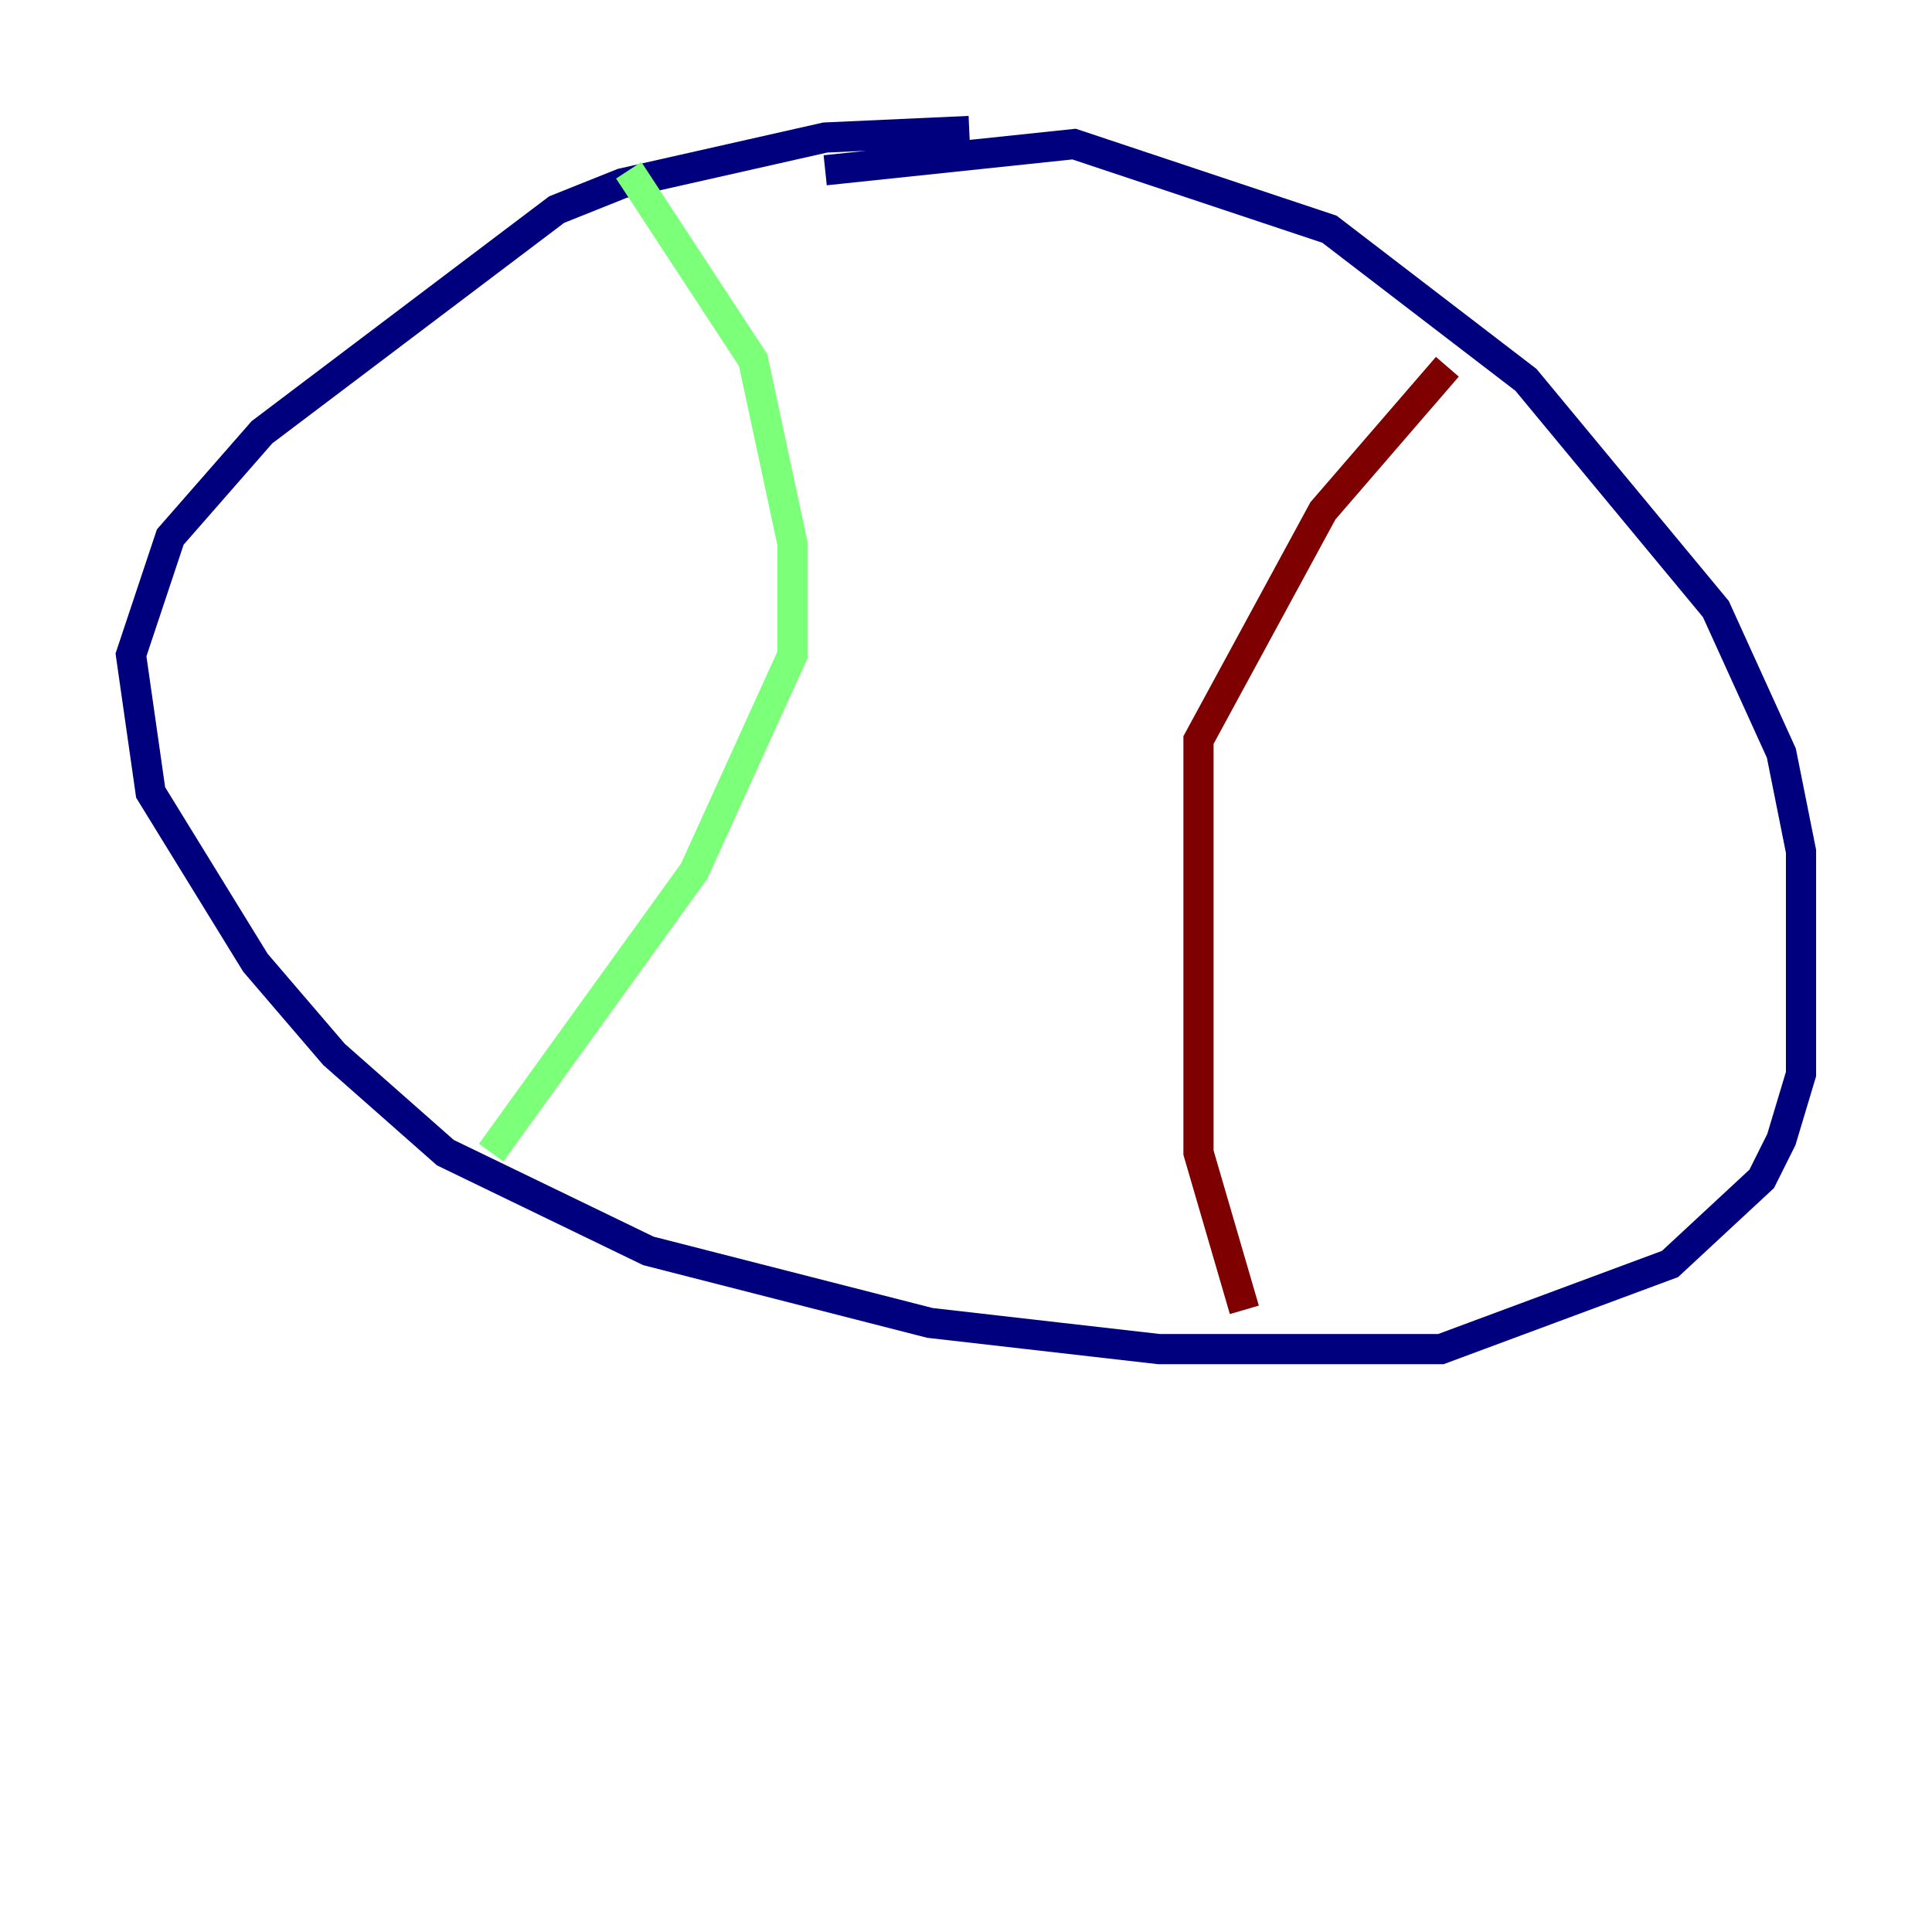 <?xml version="1.0" encoding="utf-8" ?>
<svg baseProfile="tiny" height="128" version="1.2" viewBox="0,0,128,128" width="128" xmlns="http://www.w3.org/2000/svg" xmlns:ev="http://www.w3.org/2001/xml-events" xmlns:xlink="http://www.w3.org/1999/xlink"><defs /><polyline fill="none" points="64.217,8.678 54.671,9.112 41.22,12.149 36.881,13.885 17.356,28.637 11.281,35.58 8.678,43.39 9.98,52.502 16.922,63.783 22.129,69.858 29.505,76.366 42.956,82.875 61.614,87.647 76.8,89.383 95.458,89.383 110.644,83.742 116.719,78.102 118.02,75.498 119.322,71.159 119.322,56.407 118.02,49.898 113.681,40.352 101.098,25.166 88.081,15.186 71.159,9.546 54.671,11.281" stroke="#00007f" stroke-width="2" /><polyline fill="none" points="41.654,11.281 49.898,23.864 52.502,36.014 52.502,43.39 45.993,57.709 32.542,76.366" stroke="#7cff79" stroke-width="2" /><polyline fill="none" points="95.891,24.298 87.647,33.844 79.403,49.031 79.403,76.366 82.441,86.78" stroke="#7f0000" stroke-width="2" /></svg>
